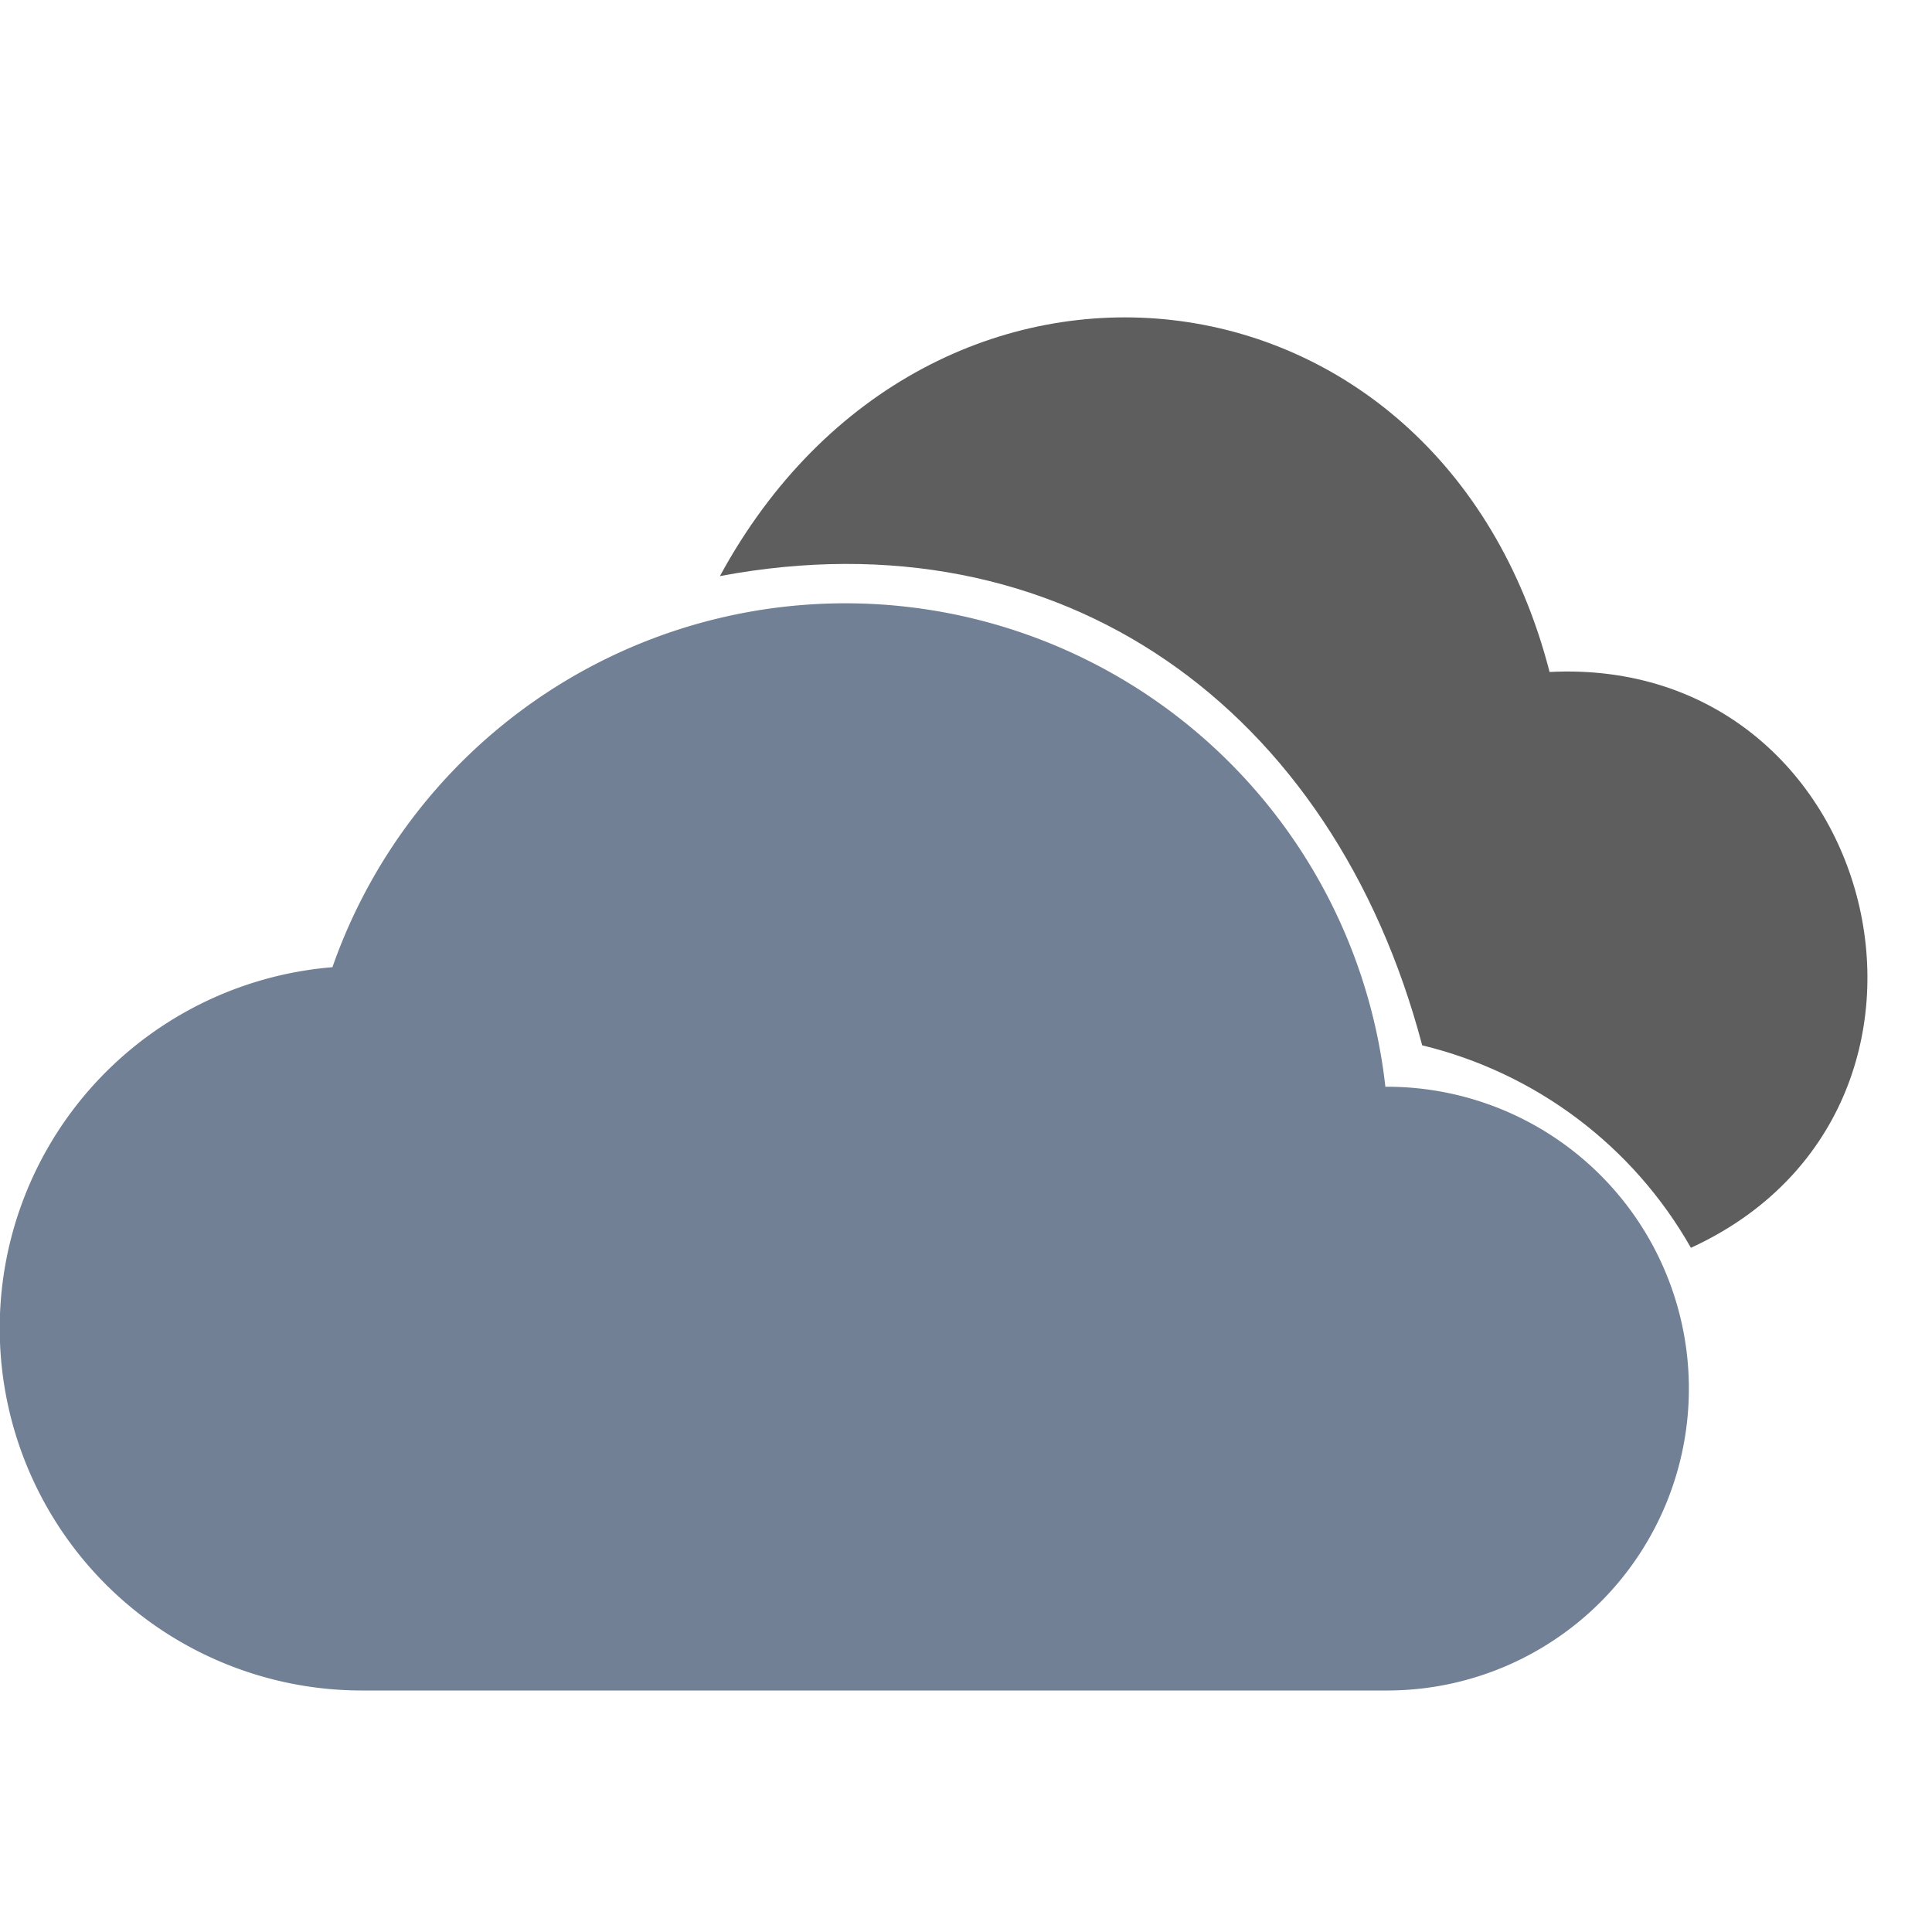<?xml version="1.0" encoding="UTF-8" standalone="no"?>
<svg
   xmlns:dc="http://purl.org/dc/elements/1.1/"
   xmlns:cc="http://creativecommons.org/ns#"
   xmlns:rdf="http://www.w3.org/1999/02/22-rdf-syntax-ns#"
   xmlns:svg="http://www.w3.org/2000/svg"
   xmlns="http://www.w3.org/2000/svg"
   xmlns:sodipodi="http://sodipodi.sourceforge.net/DTD/sodipodi-0.dtd"
   xmlns:inkscape="http://www.inkscape.org/namespaces/inkscape"
   width="16px"
   height="16px"
   viewBox="0 0 16 16"
   fill="currentColor"
   class="bi bi-clouds-fill"
   version="1.1"
   id="svg6"
   sodipodi:docname="04d.svg"
   inkscape:version="1.0.2-2 (e86c870879, 2021-01-15)">
  <defs
     id="defs10" />
  <sodipodi:namedview
     pagecolor="#ffffff"
     bordercolor="#666666"
     borderopacity="1"
     objecttolerance="10"
     gridtolerance="10"
     guidetolerance="10"
     inkscape:pageopacity="0"
     inkscape:pageshadow="2"
     inkscape:window-width="1920"
     inkscape:window-height="1001"
     id="namedview8"
     showgrid="false"
     inkscape:zoom="51.875"
     inkscape:cx="7.8116183"
     inkscape:cy="7.0872539"
     inkscape:window-x="-9"
     inkscape:window-y="-9"
     inkscape:window-maximized="1"
     inkscape:current-layer="svg6"
     inkscape:document-rotation="0" />
  <path
     d="M11.473 9a4.5 4.5 0 0 0-8.72-.99A3 3 0 0 0 3 14h8.5a2.5 2.5 0 1 0-.027-5z"
     id="path2"
     style="fill:#718094;fill-opacity:1" />
  <path
     d="M 14.003,10.333 C 13.525,9.491 12.72,8.885 11.778,8.657 11.042,5.868 8.797,4.237 5.962,4.771 7.696,1.577 11.926,2.046 12.833,5.565 c 2.751,-0.14 3.674,3.62 1.17,4.769 z"
     id="path4"
     style="fill:#000000;fill-opacity:0.631"
     sodipodi:nodetypes="cccccc" />
</svg>

